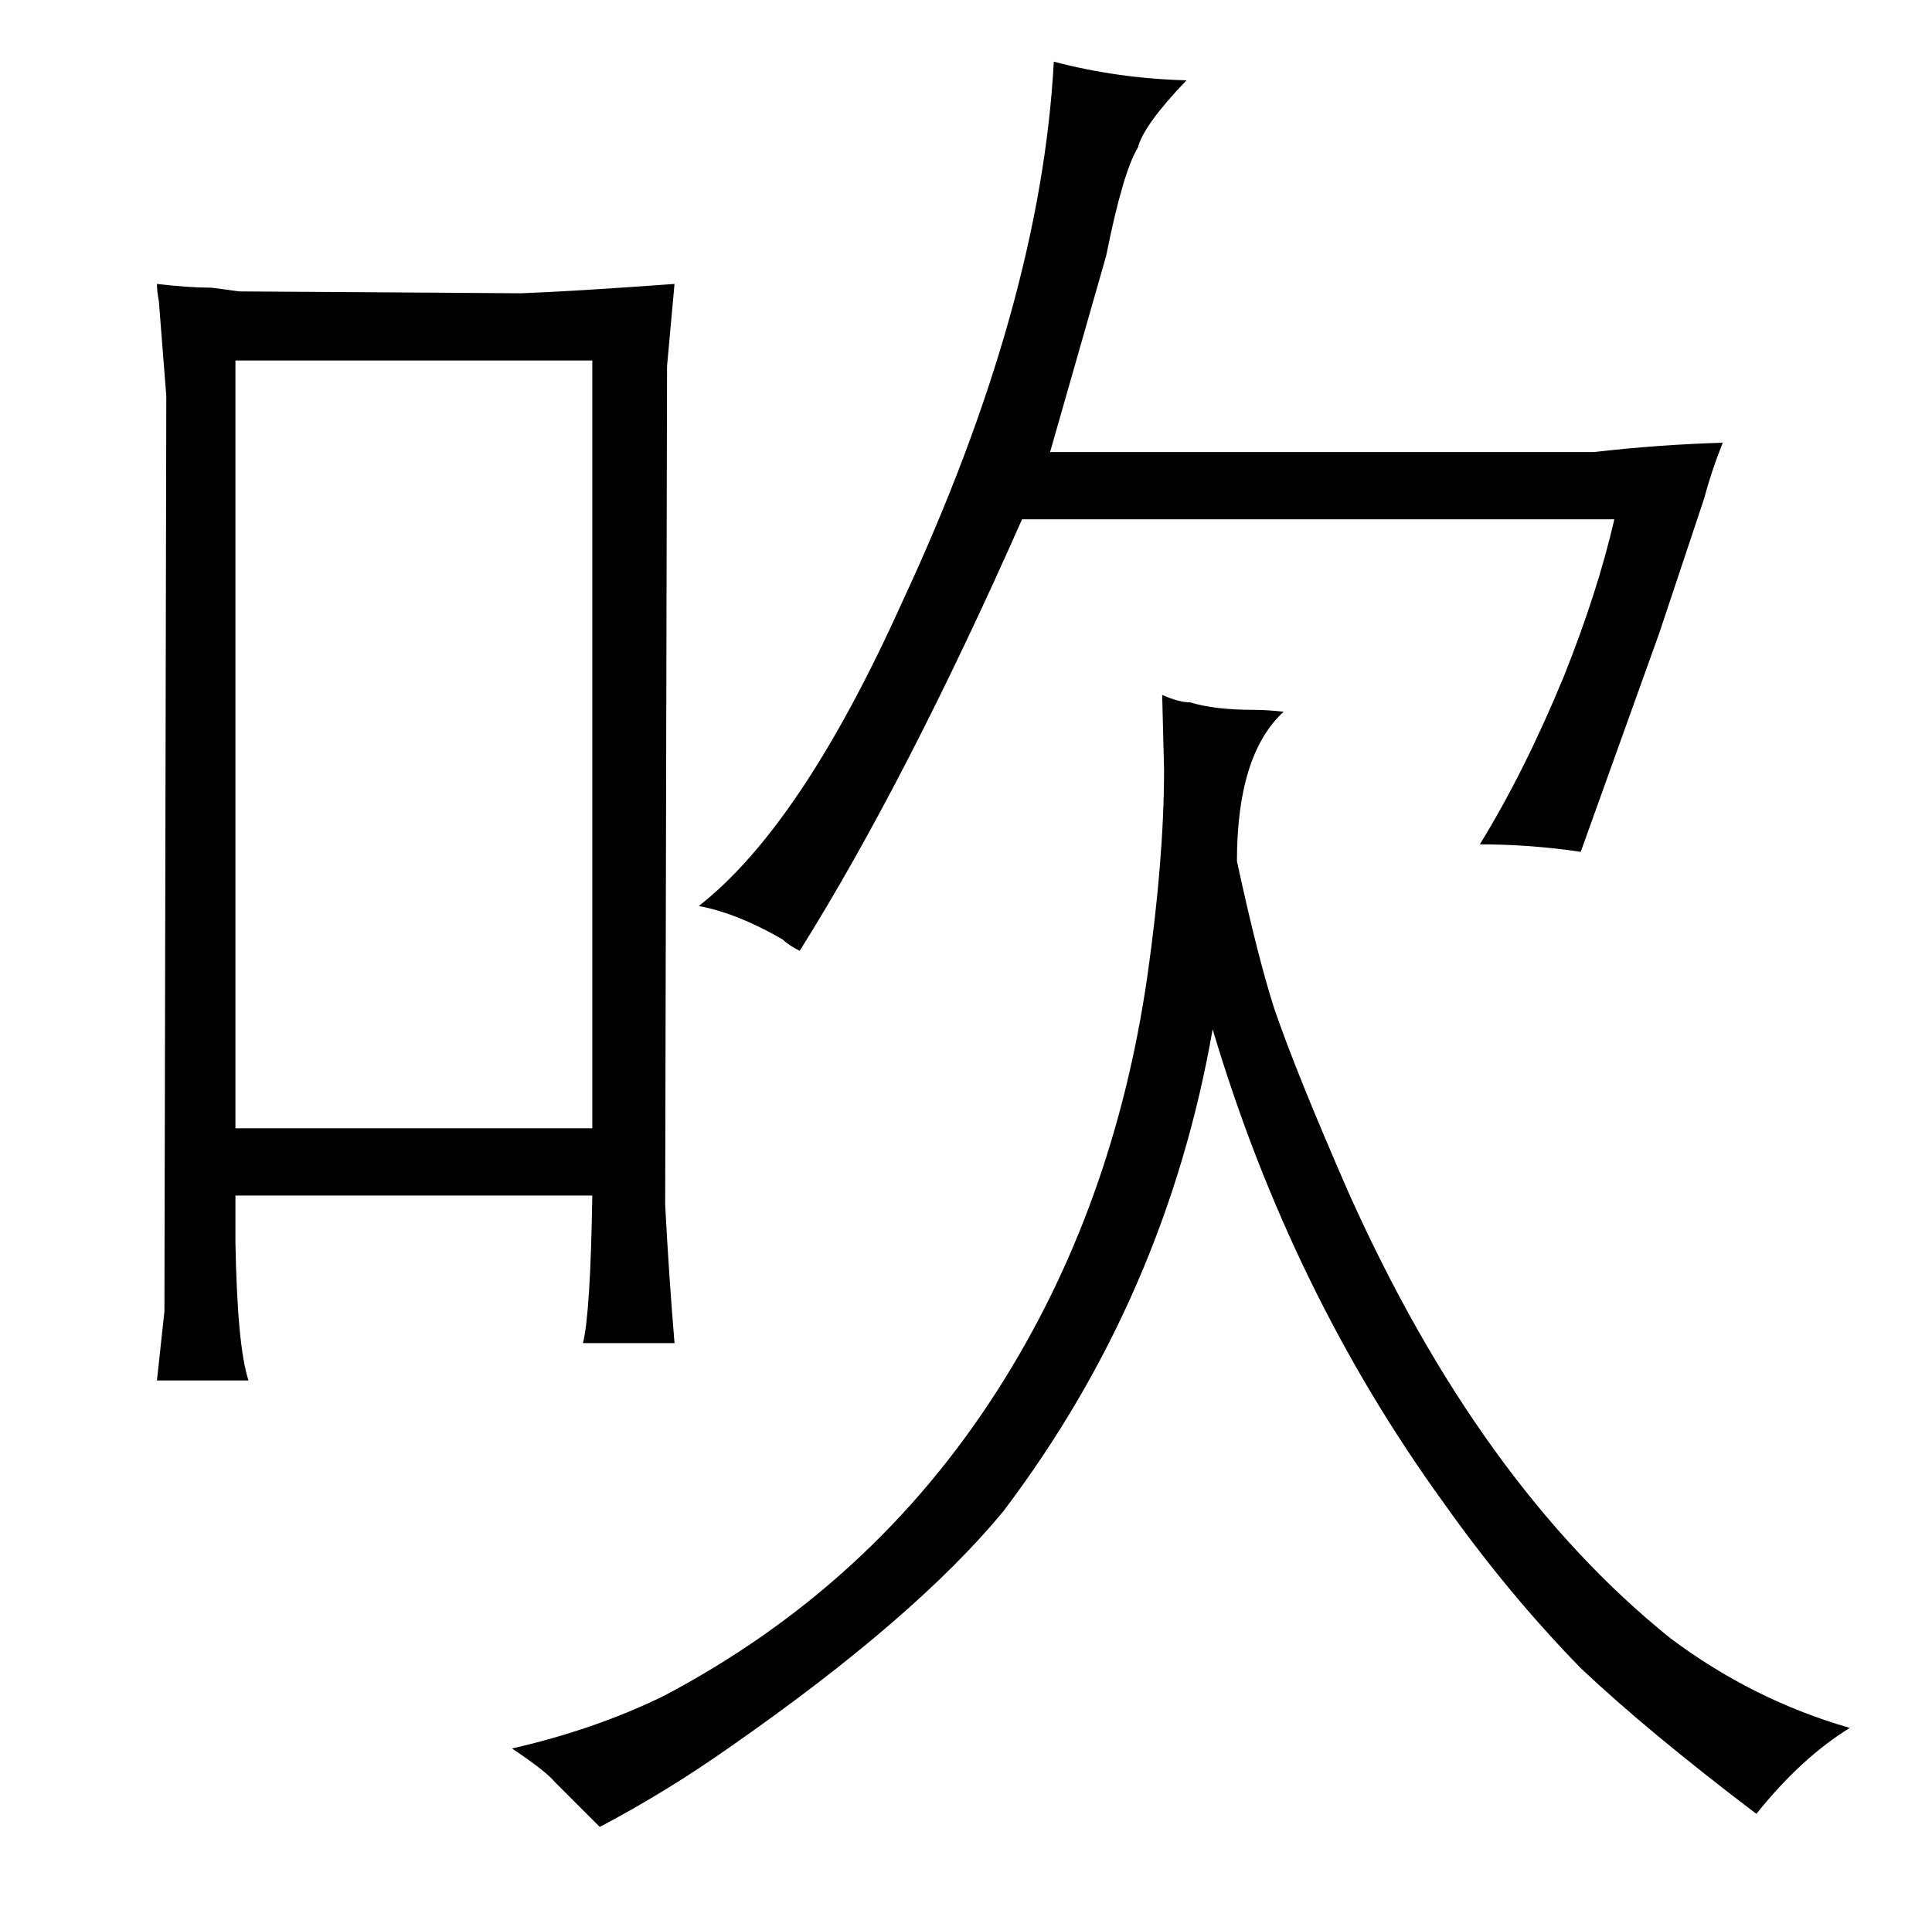 <?xml version="1.0" standalone="no"?>
<!DOCTYPE svg PUBLIC "-//W3C//DTD SVG 1.1//EN" "http://www.w3.org/Graphics/SVG/1.1/DTD/svg11.dtd" >
<svg xmlns="http://www.w3.org/2000/svg" xmlns:xlink="http://www.w3.org/1999/xlink" version="1.1" viewBox="-10 0 1034 1024">
  <g transform="matrix(1 0 0 -1 0 820)">
   <path fill="currentColor"
d="M75 659l4 -51l-1 -490l-4 -37h49q-6 18 -7 74v25h191q-1 -63 -5 -79h49q-3 36 -5 74l1 449l4 44q-55 -4 -82 -5l-151 1q-7 1 -15 2q-12 0 -29 2q0 -4 1 -9zM116 216v411h191v-411h-191zM661 440q-21 0 -34 4q-6 0 -15 4l1 -40q0 -48 -9 -111q-18 -124 -80 -221
q-67 -105 -179 -164q-37 -18 -81 -28q18 -12 23 -18l24 -24q36 19 70 43q99 69 146 126q87 115 112 258q42 -141 124 -254q34 -48 73 -88q36 -34 94 -78q24 30 50 46q-52 15 -96 48q-102 82 -172 238q-28 64 -40 99q-9 28 -20 79q0 57 25 80q-9 1 -16 1zM552 578l30 105
q9 45 17 58q3 12 26 36q-37 1 -71 10q-7 -130 -81 -289q-54 -120 -109 -163q21 -4 45 -18q3 -3 9 -6q57 91 119 231h317q-9 -39 -27 -84q-21 -51 -45 -90q27 0 54 -4l42 117l24 72q4 15 10 30q-34 -1 -69 -5h-291z" />
  </g>

</svg>
